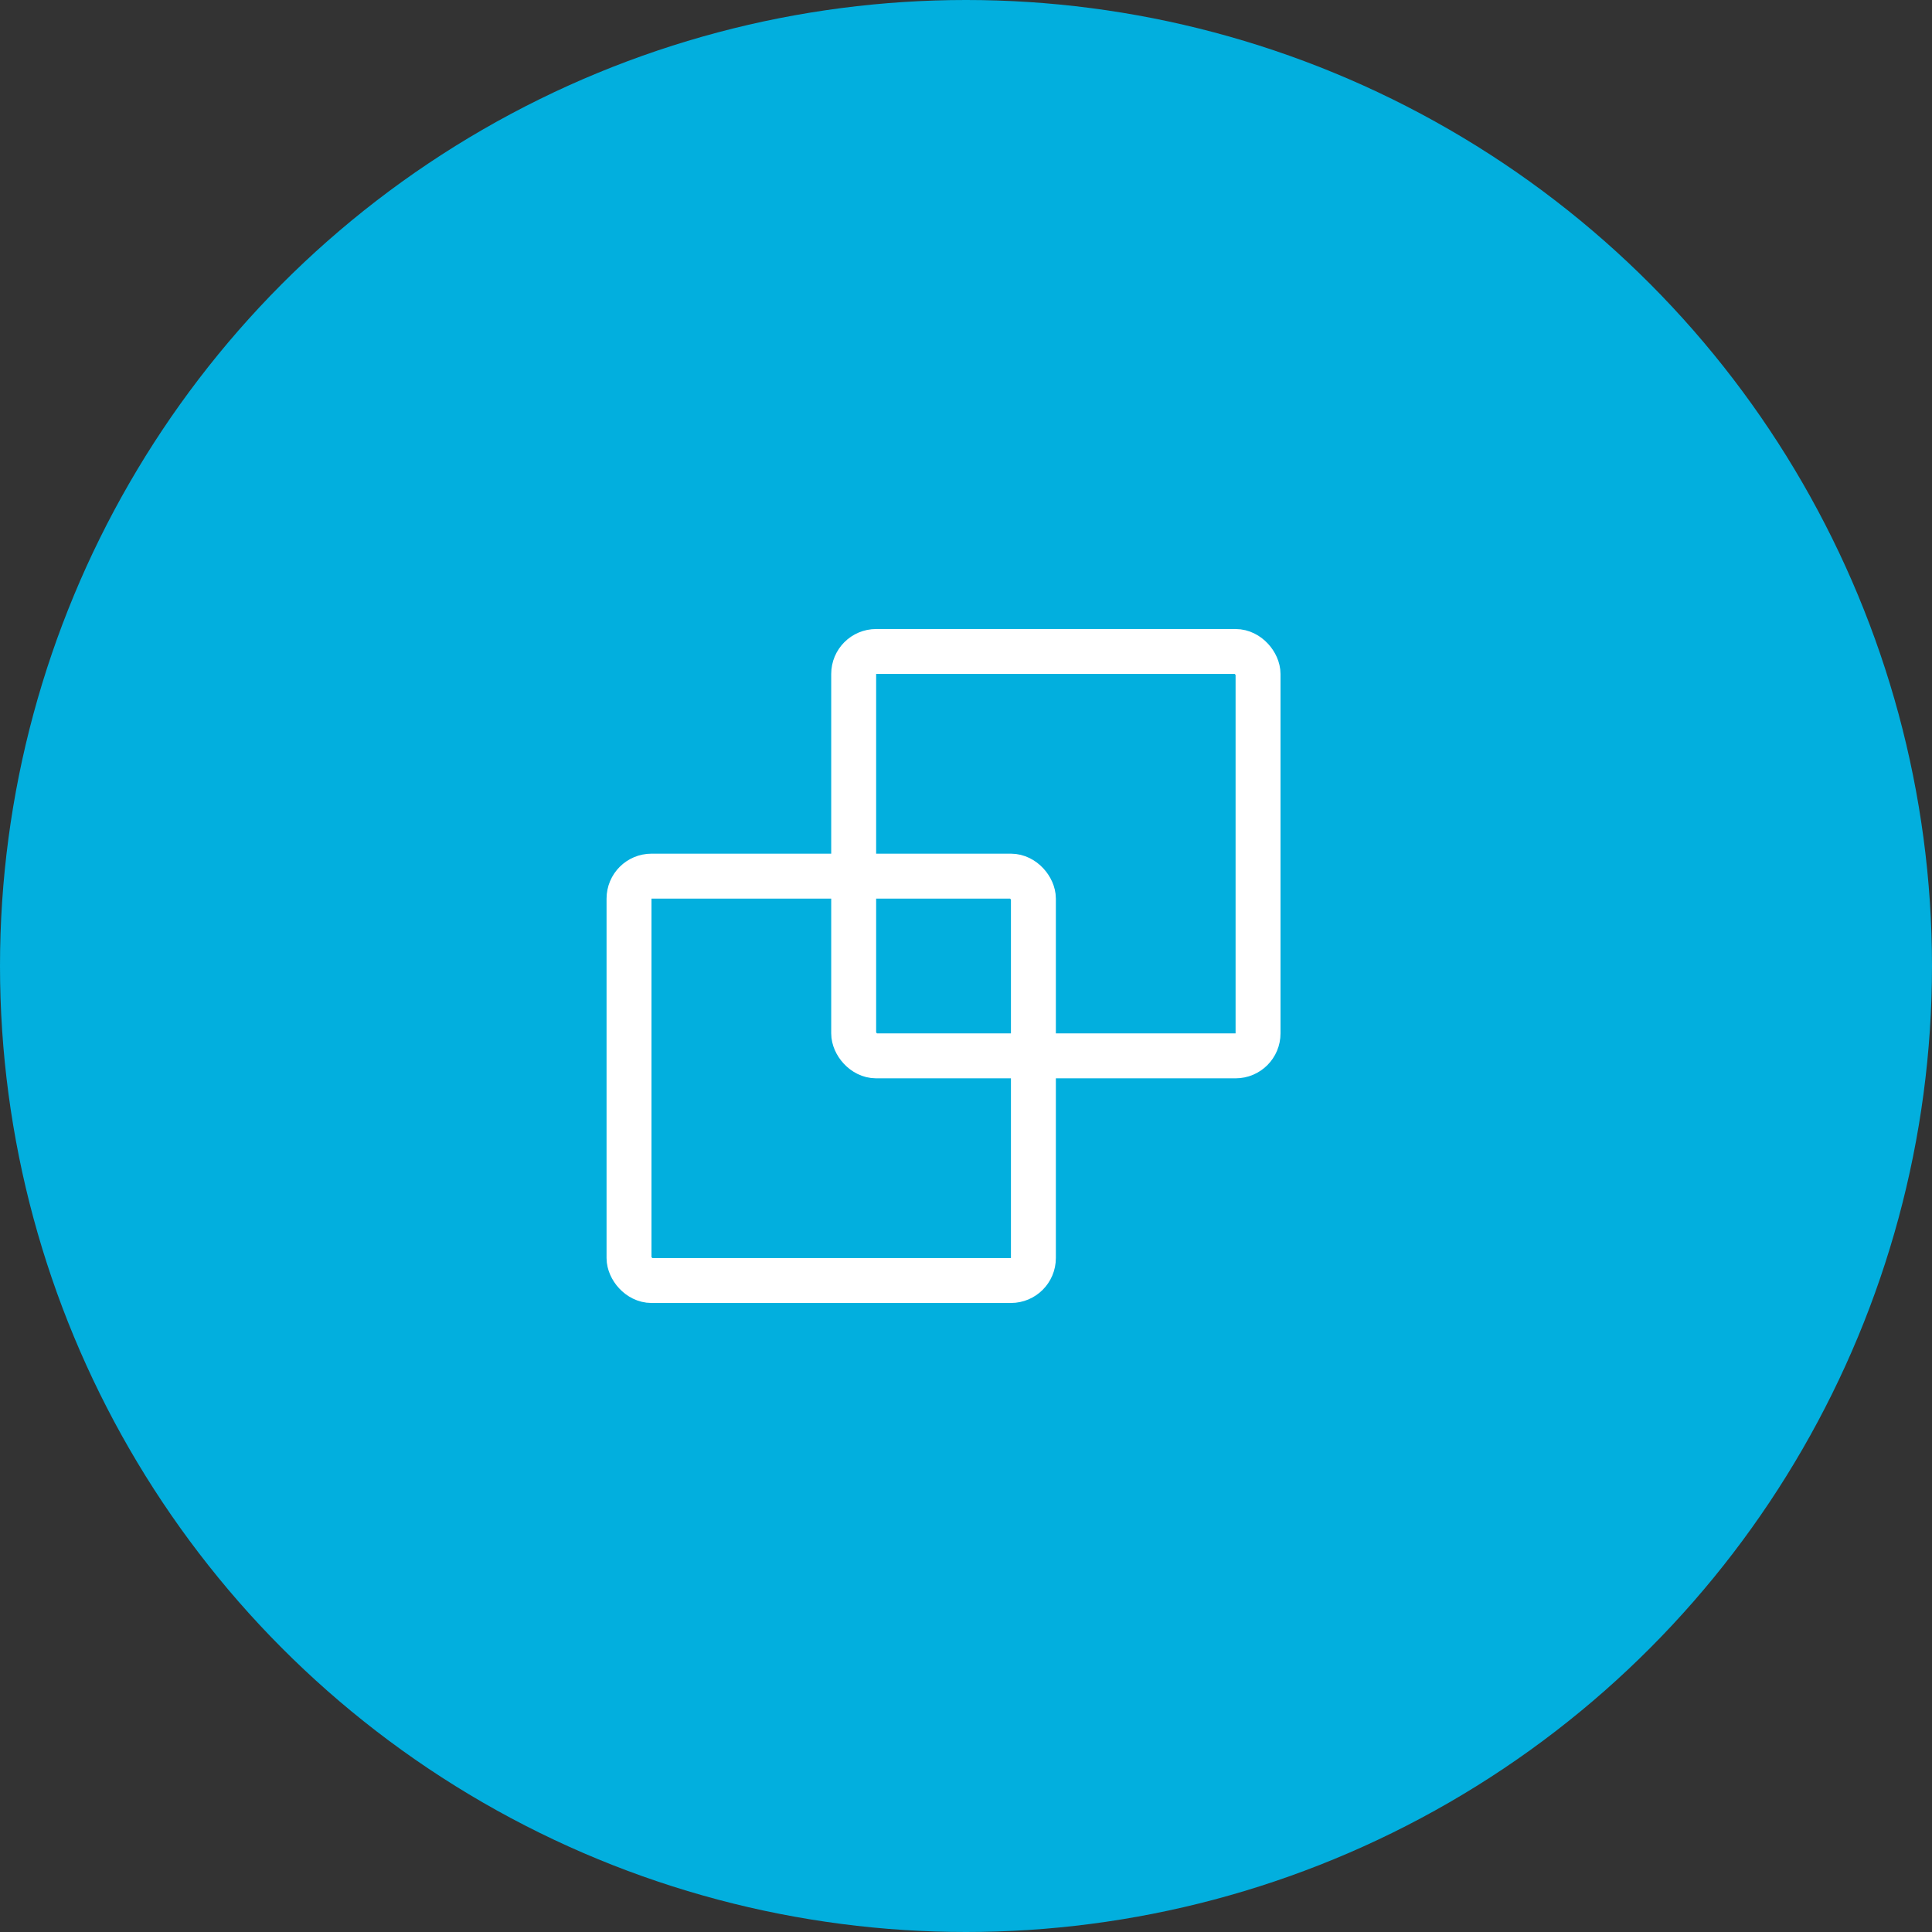 <svg height="86" viewBox="0 0 86 86" width="86" xmlns="http://www.w3.org/2000/svg"><rect x="0" y="0" width="86" height="86" fill="#333333" stroke="none"/><g fill="none" fill-rule="evenodd"><circle cx="43" cy="43" fill="#02afde" r="43"/><g stroke="#fff" stroke-width="2"><rect height="18" rx="1" width="18" x="38" y="29"/><rect height="18" rx="1" width="18" x="28" y="39"/></g></g></svg>